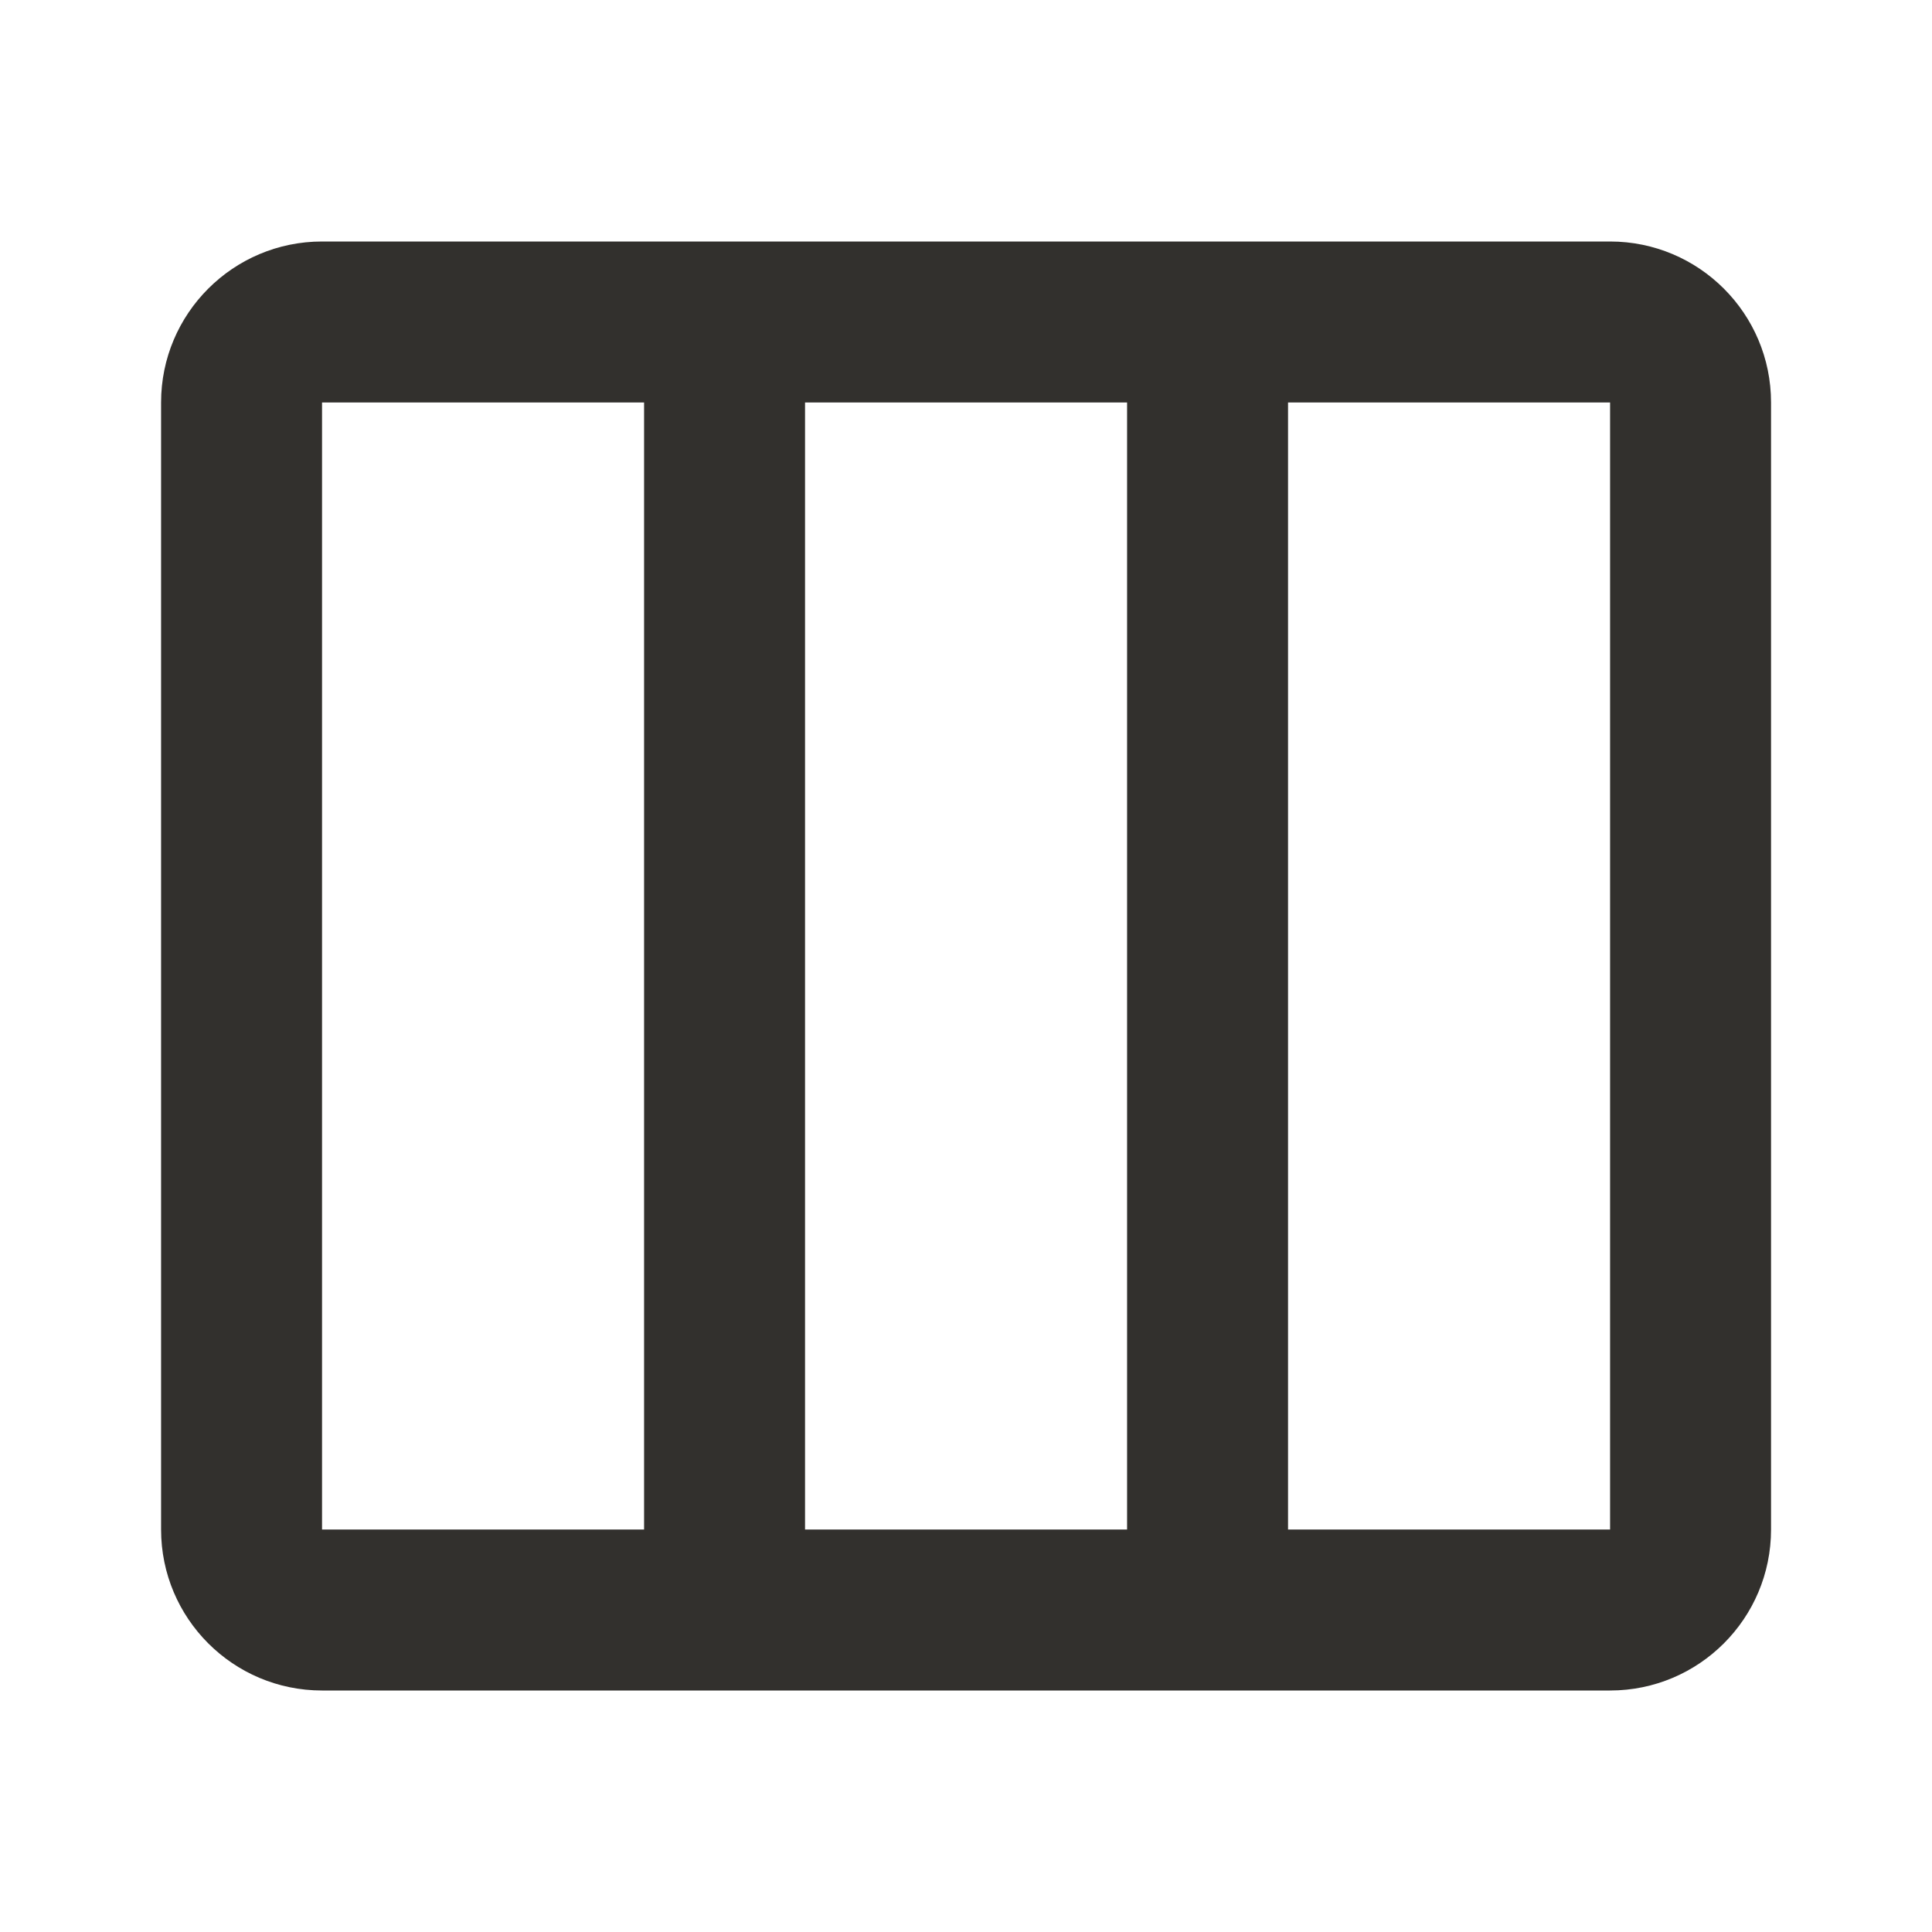 <svg width="16" height="16" viewBox="0 0 16 16" fill="none" xmlns="http://www.w3.org/2000/svg">
<path d="M1.334 3.333C1.334 2.597 1.931 2 2.667 2H13.334C14.07 2 14.667 2.597 14.667 3.333V12.667C14.667 13.403 14.07 14 13.334 14H2.667C1.931 14 1.334 13.403 1.334 12.667V3.333ZM5.334 3.333H2.667V12.667H5.334V3.333ZM6.667 3.333V12.667H9.334V3.333H6.667ZM10.667 3.333V12.667H13.334V3.333H10.667Z" fill="#32302D"/>
</svg>
